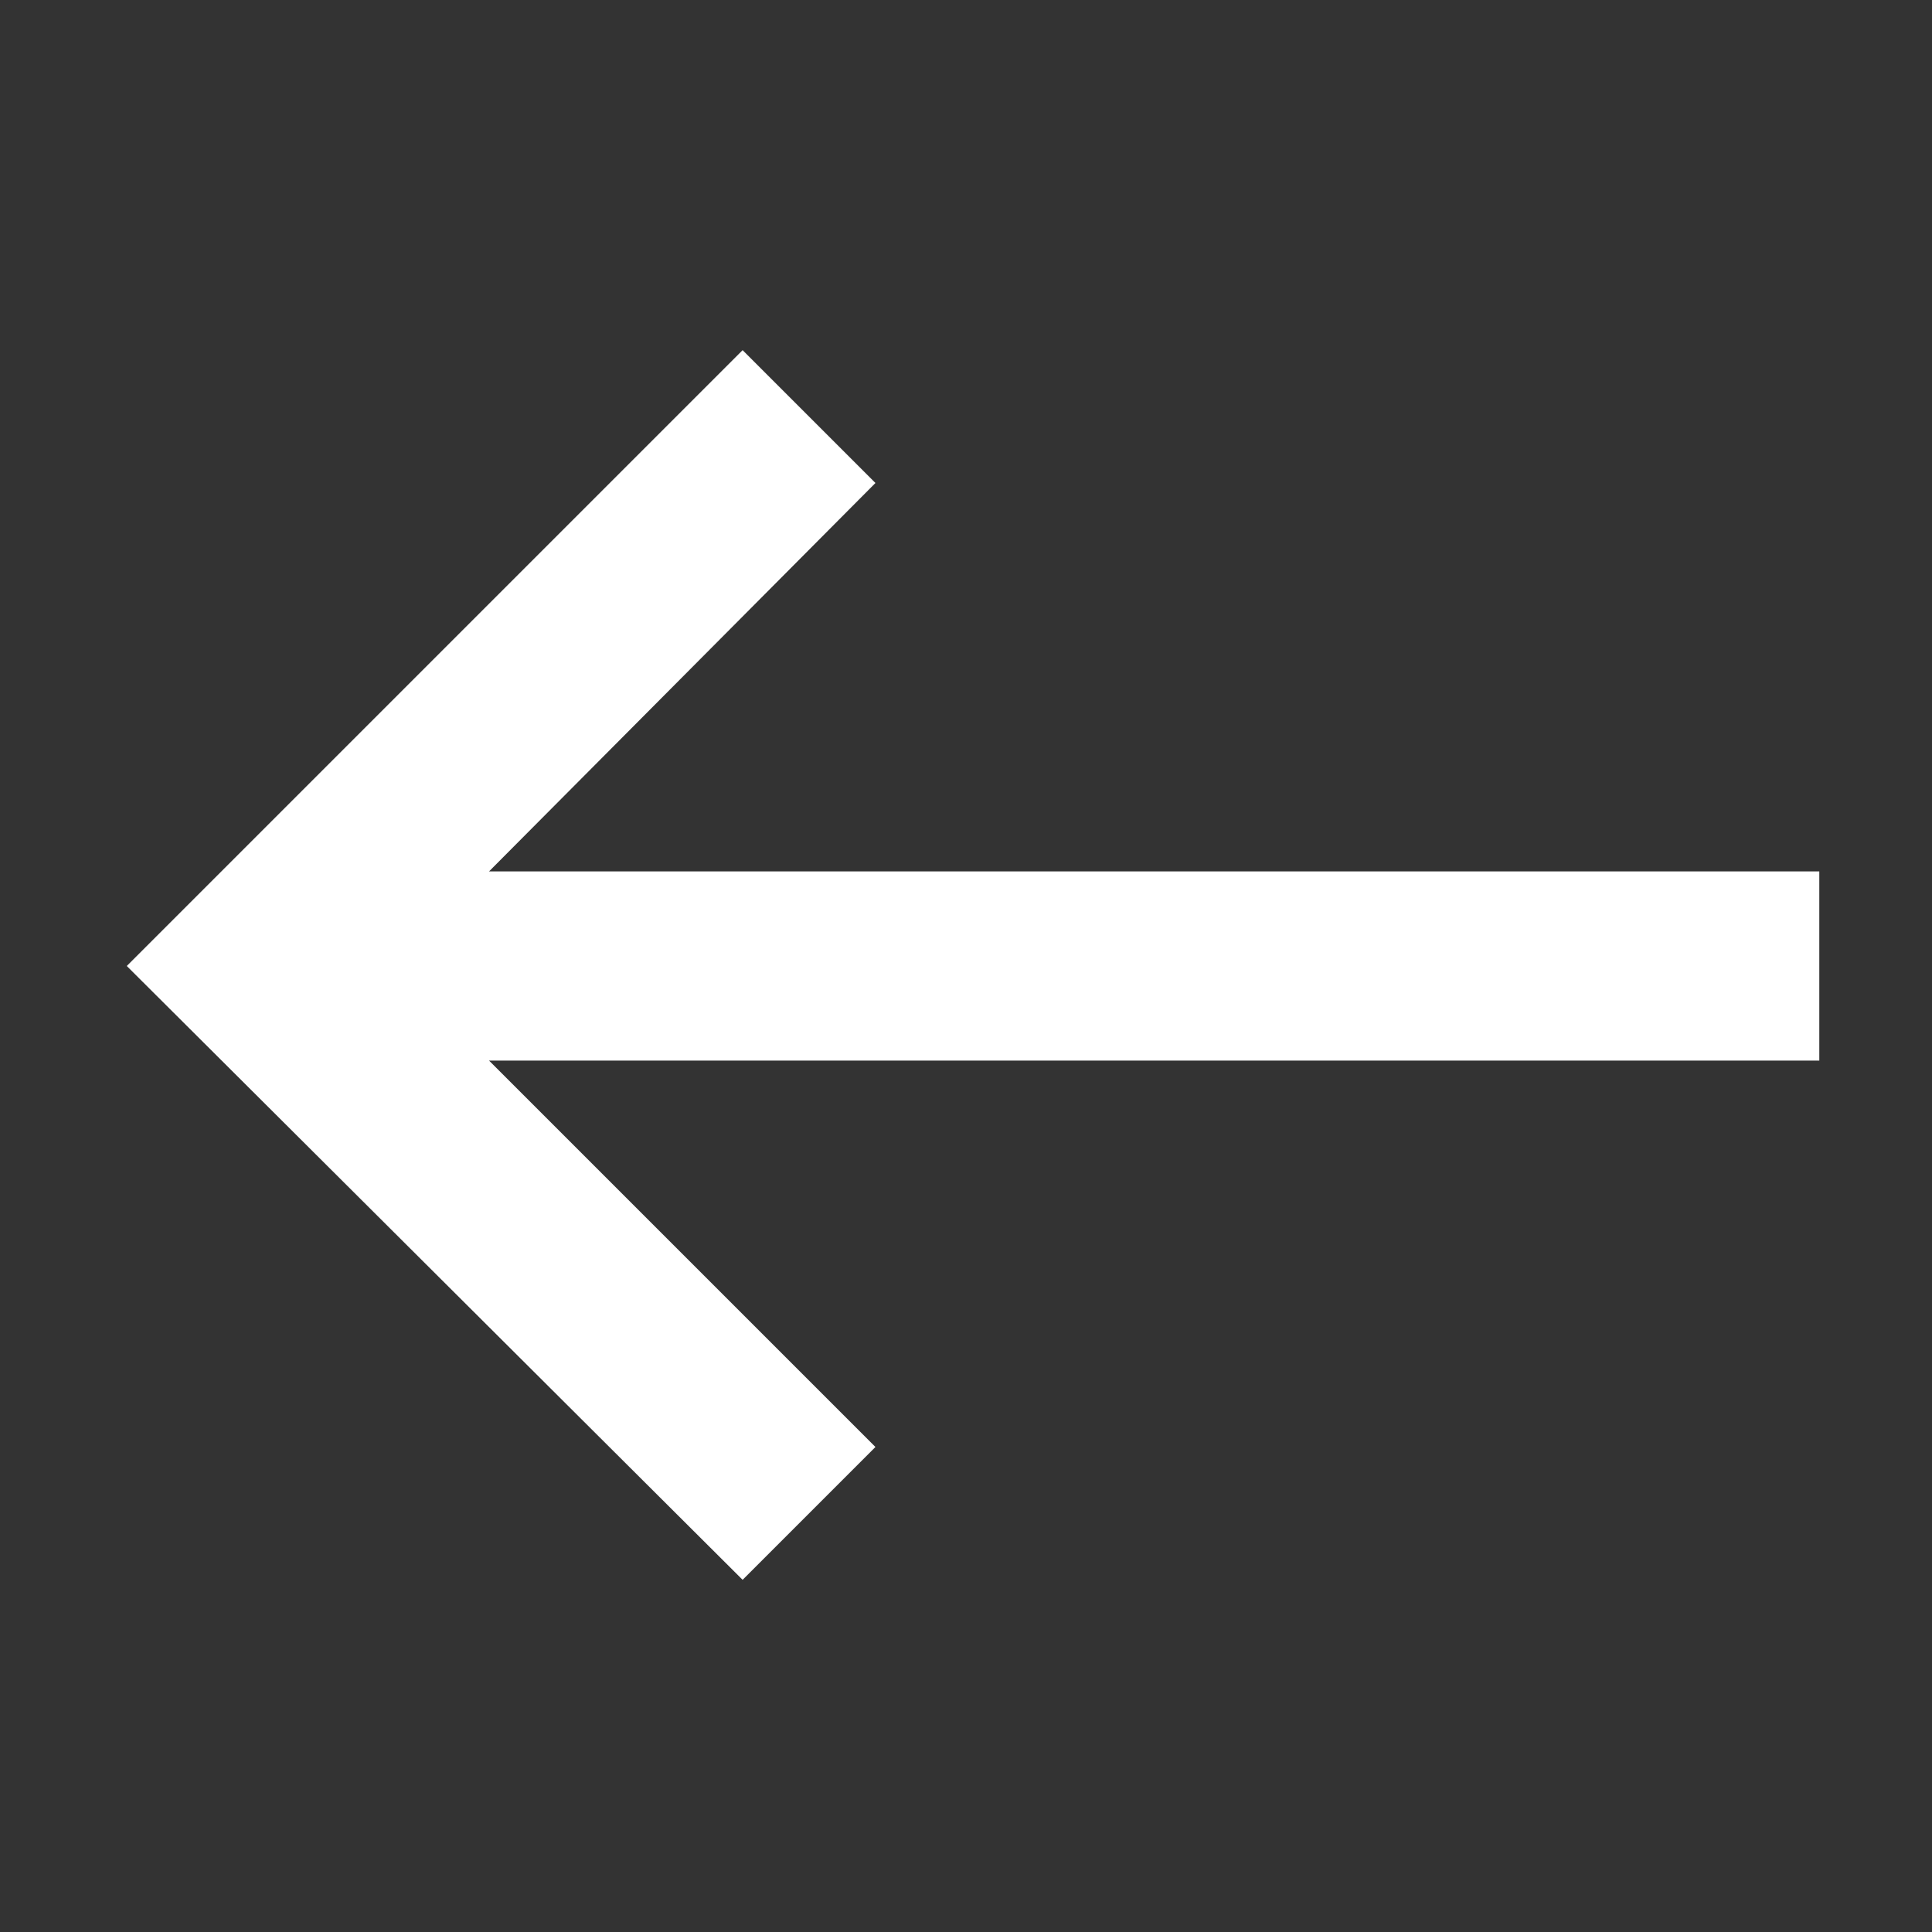 <svg xmlns="http://www.w3.org/2000/svg" height="48" width="48" fill="#fff"><rect width="100%" height="100%" fill="#333333" stroke="none"/><path d="M18.45 39.25 3.15 24l15.3-15.3 3.3 3.3-9.6 9.65H45.2v4.7H12.15l9.6 9.6Z"/></svg>